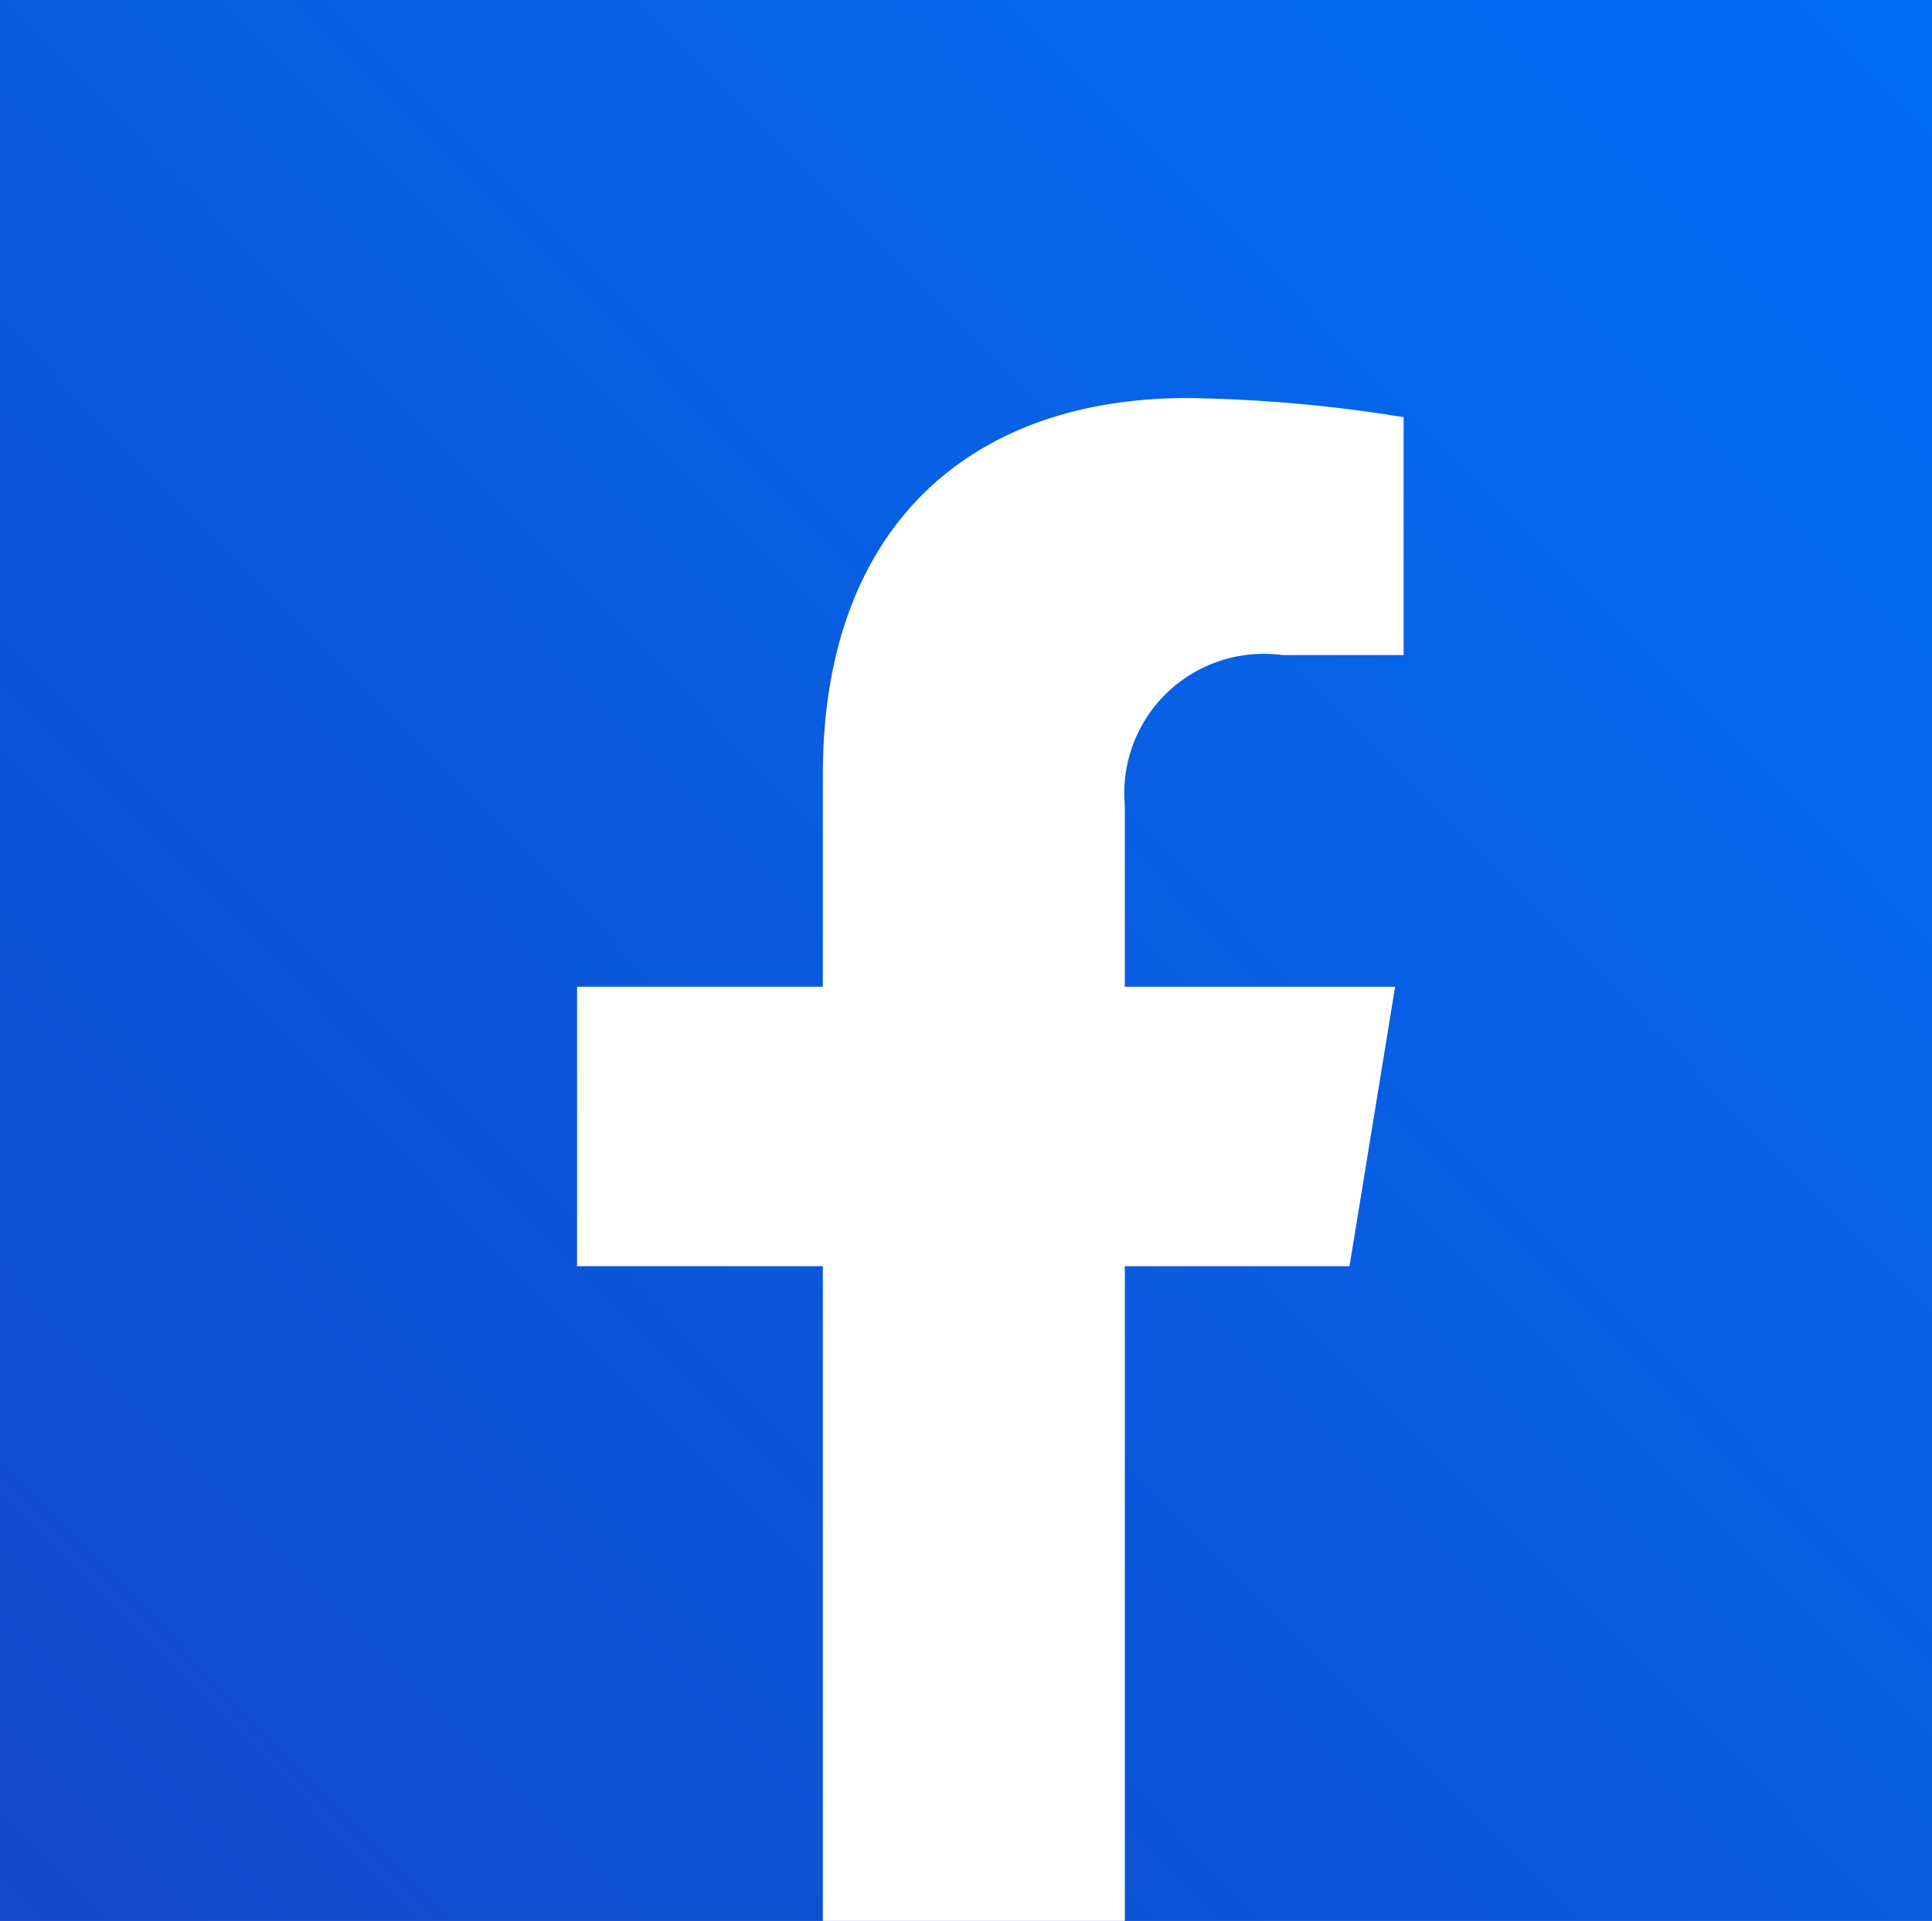 <svg xmlns="http://www.w3.org/2000/svg" xmlns:xlink="http://www.w3.org/1999/xlink" width="105" height="104.407" viewBox="0 0 105 104.407">
  <rect x="0" y="0" width="105" height="104.407" fill="#808080" stroke="none"/>
  <defs>
    <linearGradient id="linear-gradient" x2="2.114" y2="2.146" gradientUnits="objectBoundingBox">
      <stop offset="0" stop-color="#006ef5"/>
      <stop offset="0.78" stop-color="#2131ae"/>
      <stop offset="1" stop-color="#2b1e99"/>
    </linearGradient>
  </defs>
  <g id="Group_28" data-name="Group 28" transform="translate(-700.5 -612.127)">
    <rect id="Rectangle_29" data-name="Rectangle 29" width="104.407" height="105" transform="translate(805.5 612.127) rotate(90)" fill="url(#linear-gradient)"/>
    <path id="Path_60" data-name="Path 60" d="M50.6,53.375l2.478-15.19H38.389V28.346a7.577,7.577,0,0,1,8.546-8.187h6.607V7.231A79.289,79.289,0,0,0,41.8,6.19c-11.994,0-19.822,7.182-19.822,20.433V38.185H8.62v15.19H21.978V88.962H38.389V53.375Z" transform="translate(723.243 627.572)" fill="#fff"/>
  </g>
</svg>

